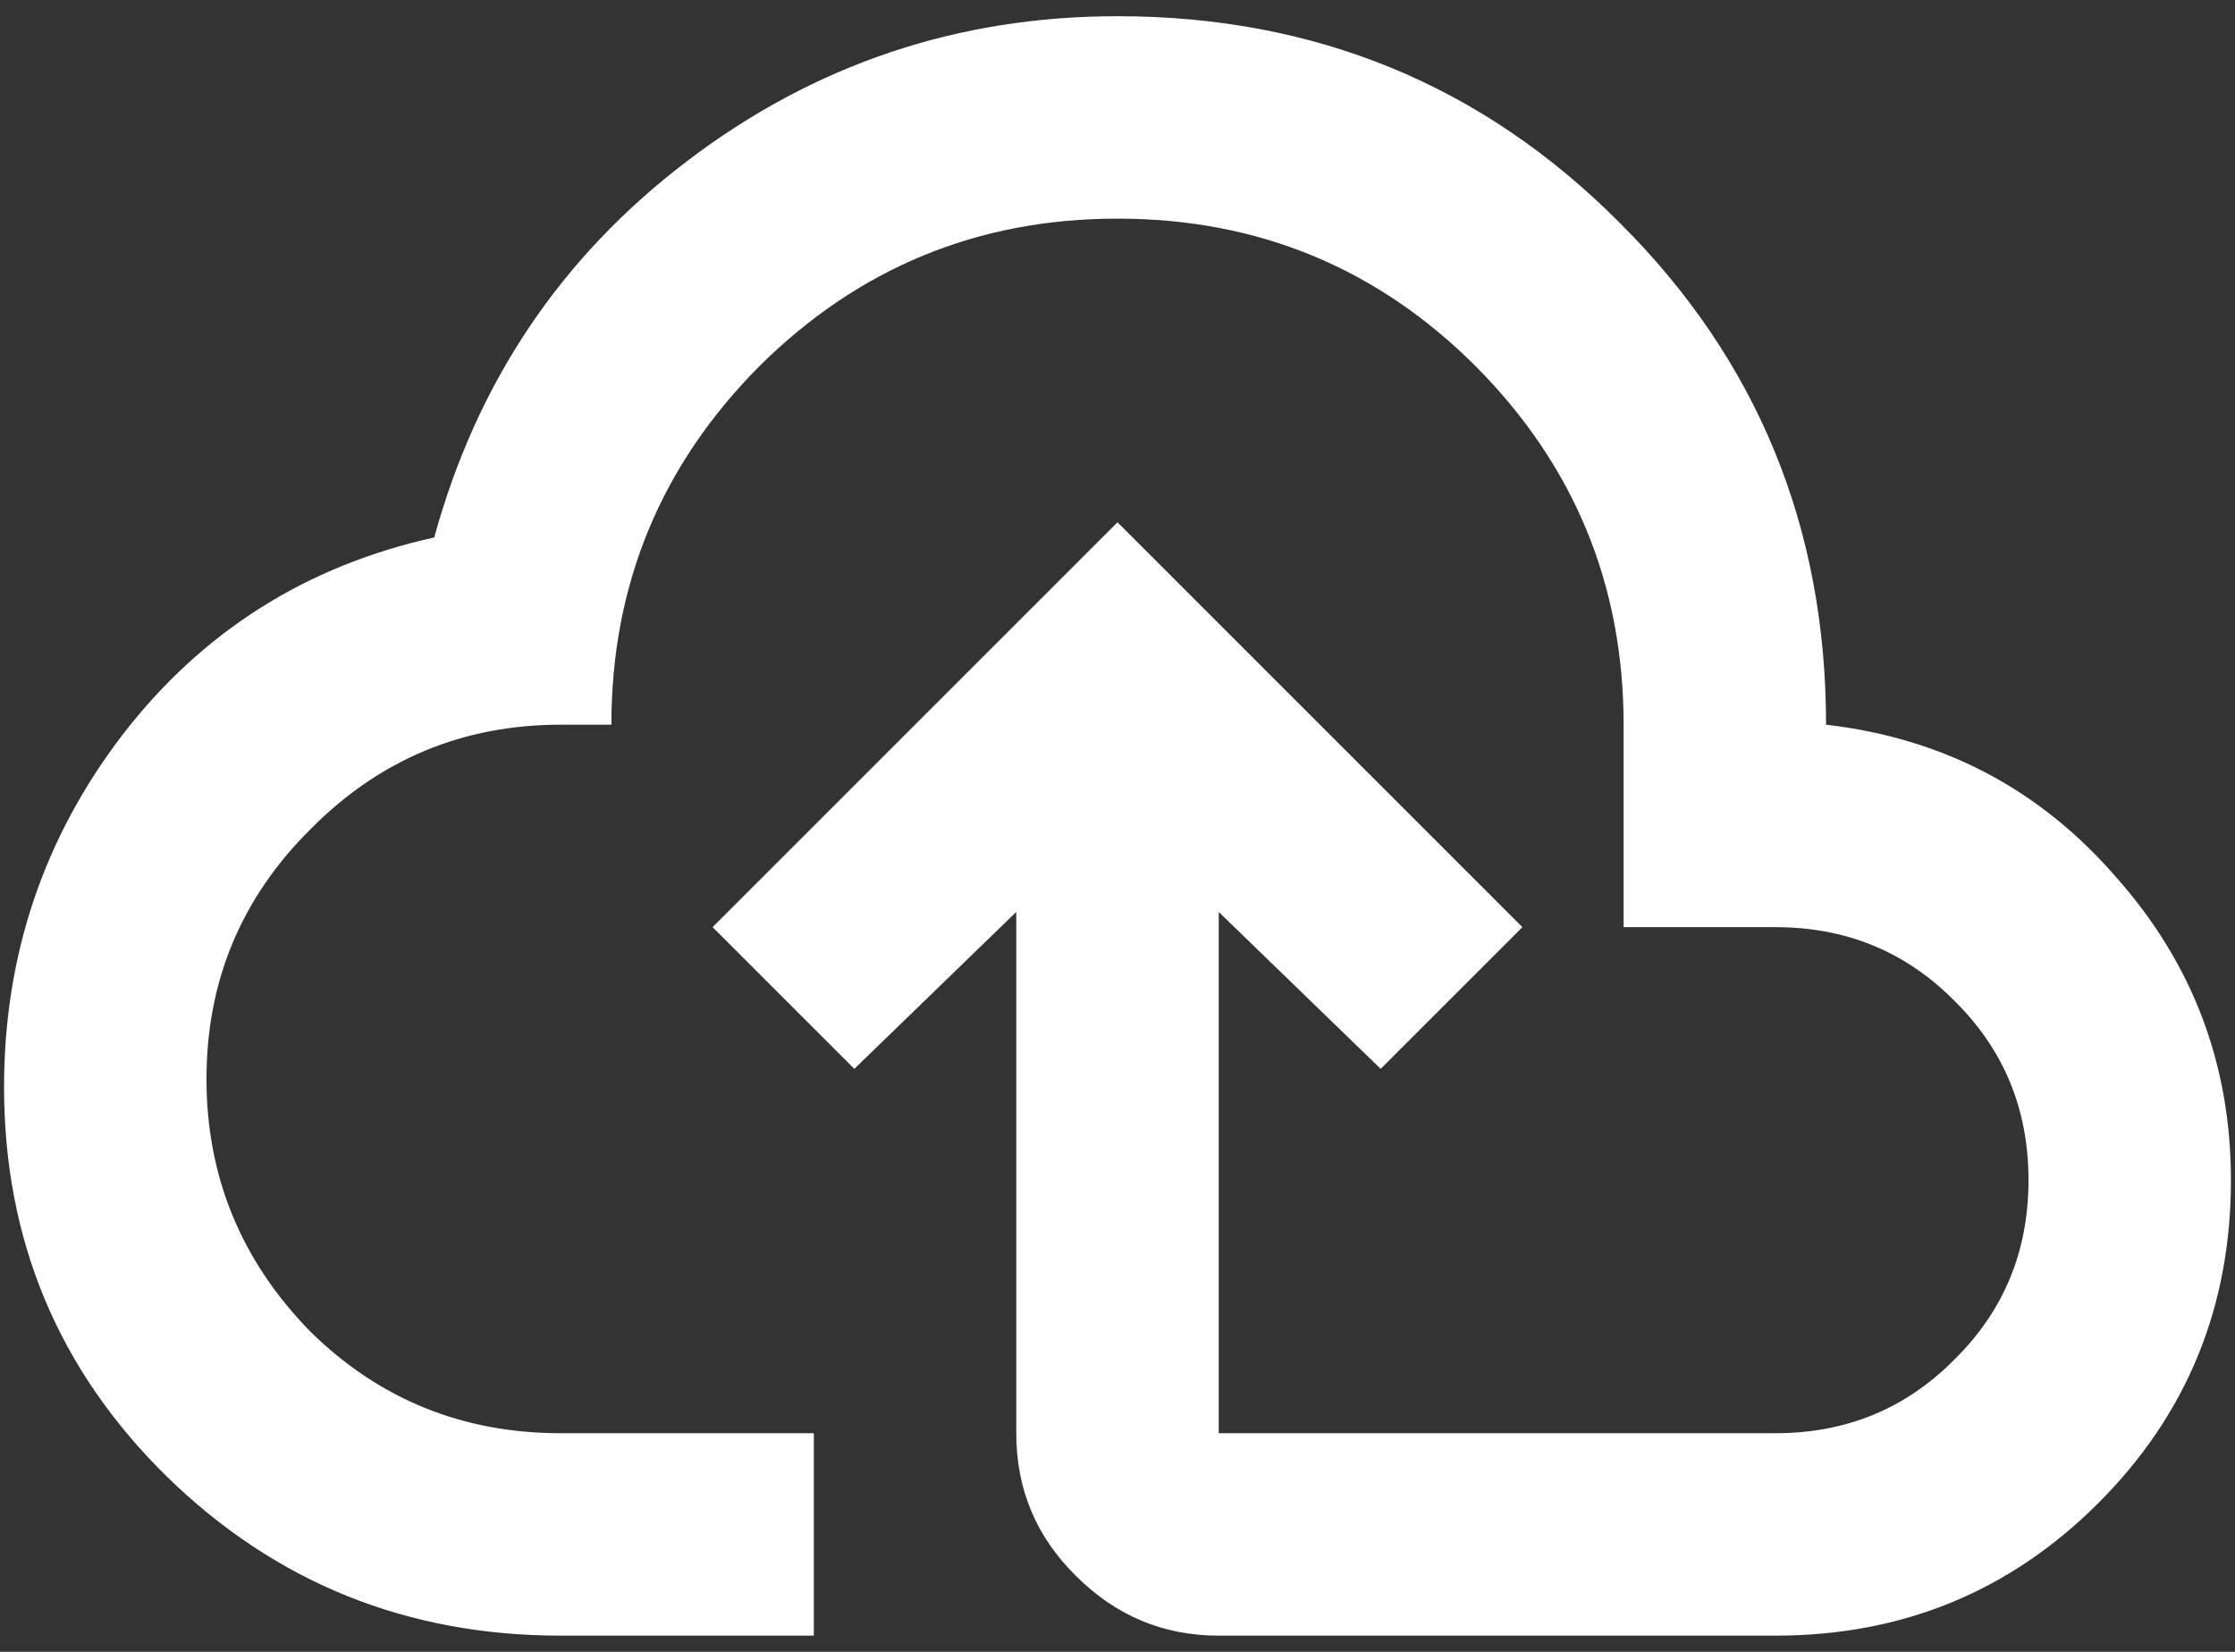 <svg width="92" height="68" viewBox="0 0 92 68" fill="none" xmlns="http://www.w3.org/2000/svg">
<rect x="0" y="0" width="92" height="68" fill="#333333" stroke="none"/>
<path d="M23.083 67.333C16.75 67.333 11.347 65.153 6.875 60.792C2.403 56.403 0.167 51.056 0.167 44.75C0.167 39.333 1.792 34.5 5.042 30.25C8.319 26 12.597 23.292 17.875 22.125C19.625 15.736 23.097 10.569 28.292 6.625C33.514 2.653 39.417 0.667 46 0.667C54.139 0.667 61.028 3.5 66.667 9.167C72.333 14.806 75.167 21.694 75.167 29.833C79.972 30.389 83.944 32.472 87.083 36.083C90.25 39.639 91.833 43.806 91.833 48.583C91.833 53.806 90.014 58.236 86.375 61.875C82.736 65.514 78.306 67.333 73.083 67.333H50.167C47.889 67.333 45.931 66.514 44.292 64.875C42.653 63.264 41.833 61.306 41.833 59V37.542L35.167 44L29.333 38.167L46 21.5L62.667 38.167L56.833 44L50.167 37.542V59H73.083C76 59 78.458 57.986 80.458 55.958C82.486 53.958 83.5 51.5 83.5 48.583C83.5 45.667 82.486 43.208 80.458 41.208C78.458 39.181 76 38.167 73.083 38.167H66.833V29.833C66.833 24.083 64.806 19.167 60.75 15.083C56.694 11.028 51.778 9 46 9C40.25 9 35.333 11.028 31.25 15.083C27.194 19.167 25.167 24.083 25.167 29.833H23.083C19.056 29.833 15.625 31.264 12.792 34.125C9.931 36.958 8.5 40.389 8.5 44.417C8.5 48.444 9.931 51.917 12.792 54.833C15.625 57.611 19.056 59 23.083 59H33.5V67.333" fill="white"/>
</svg>

